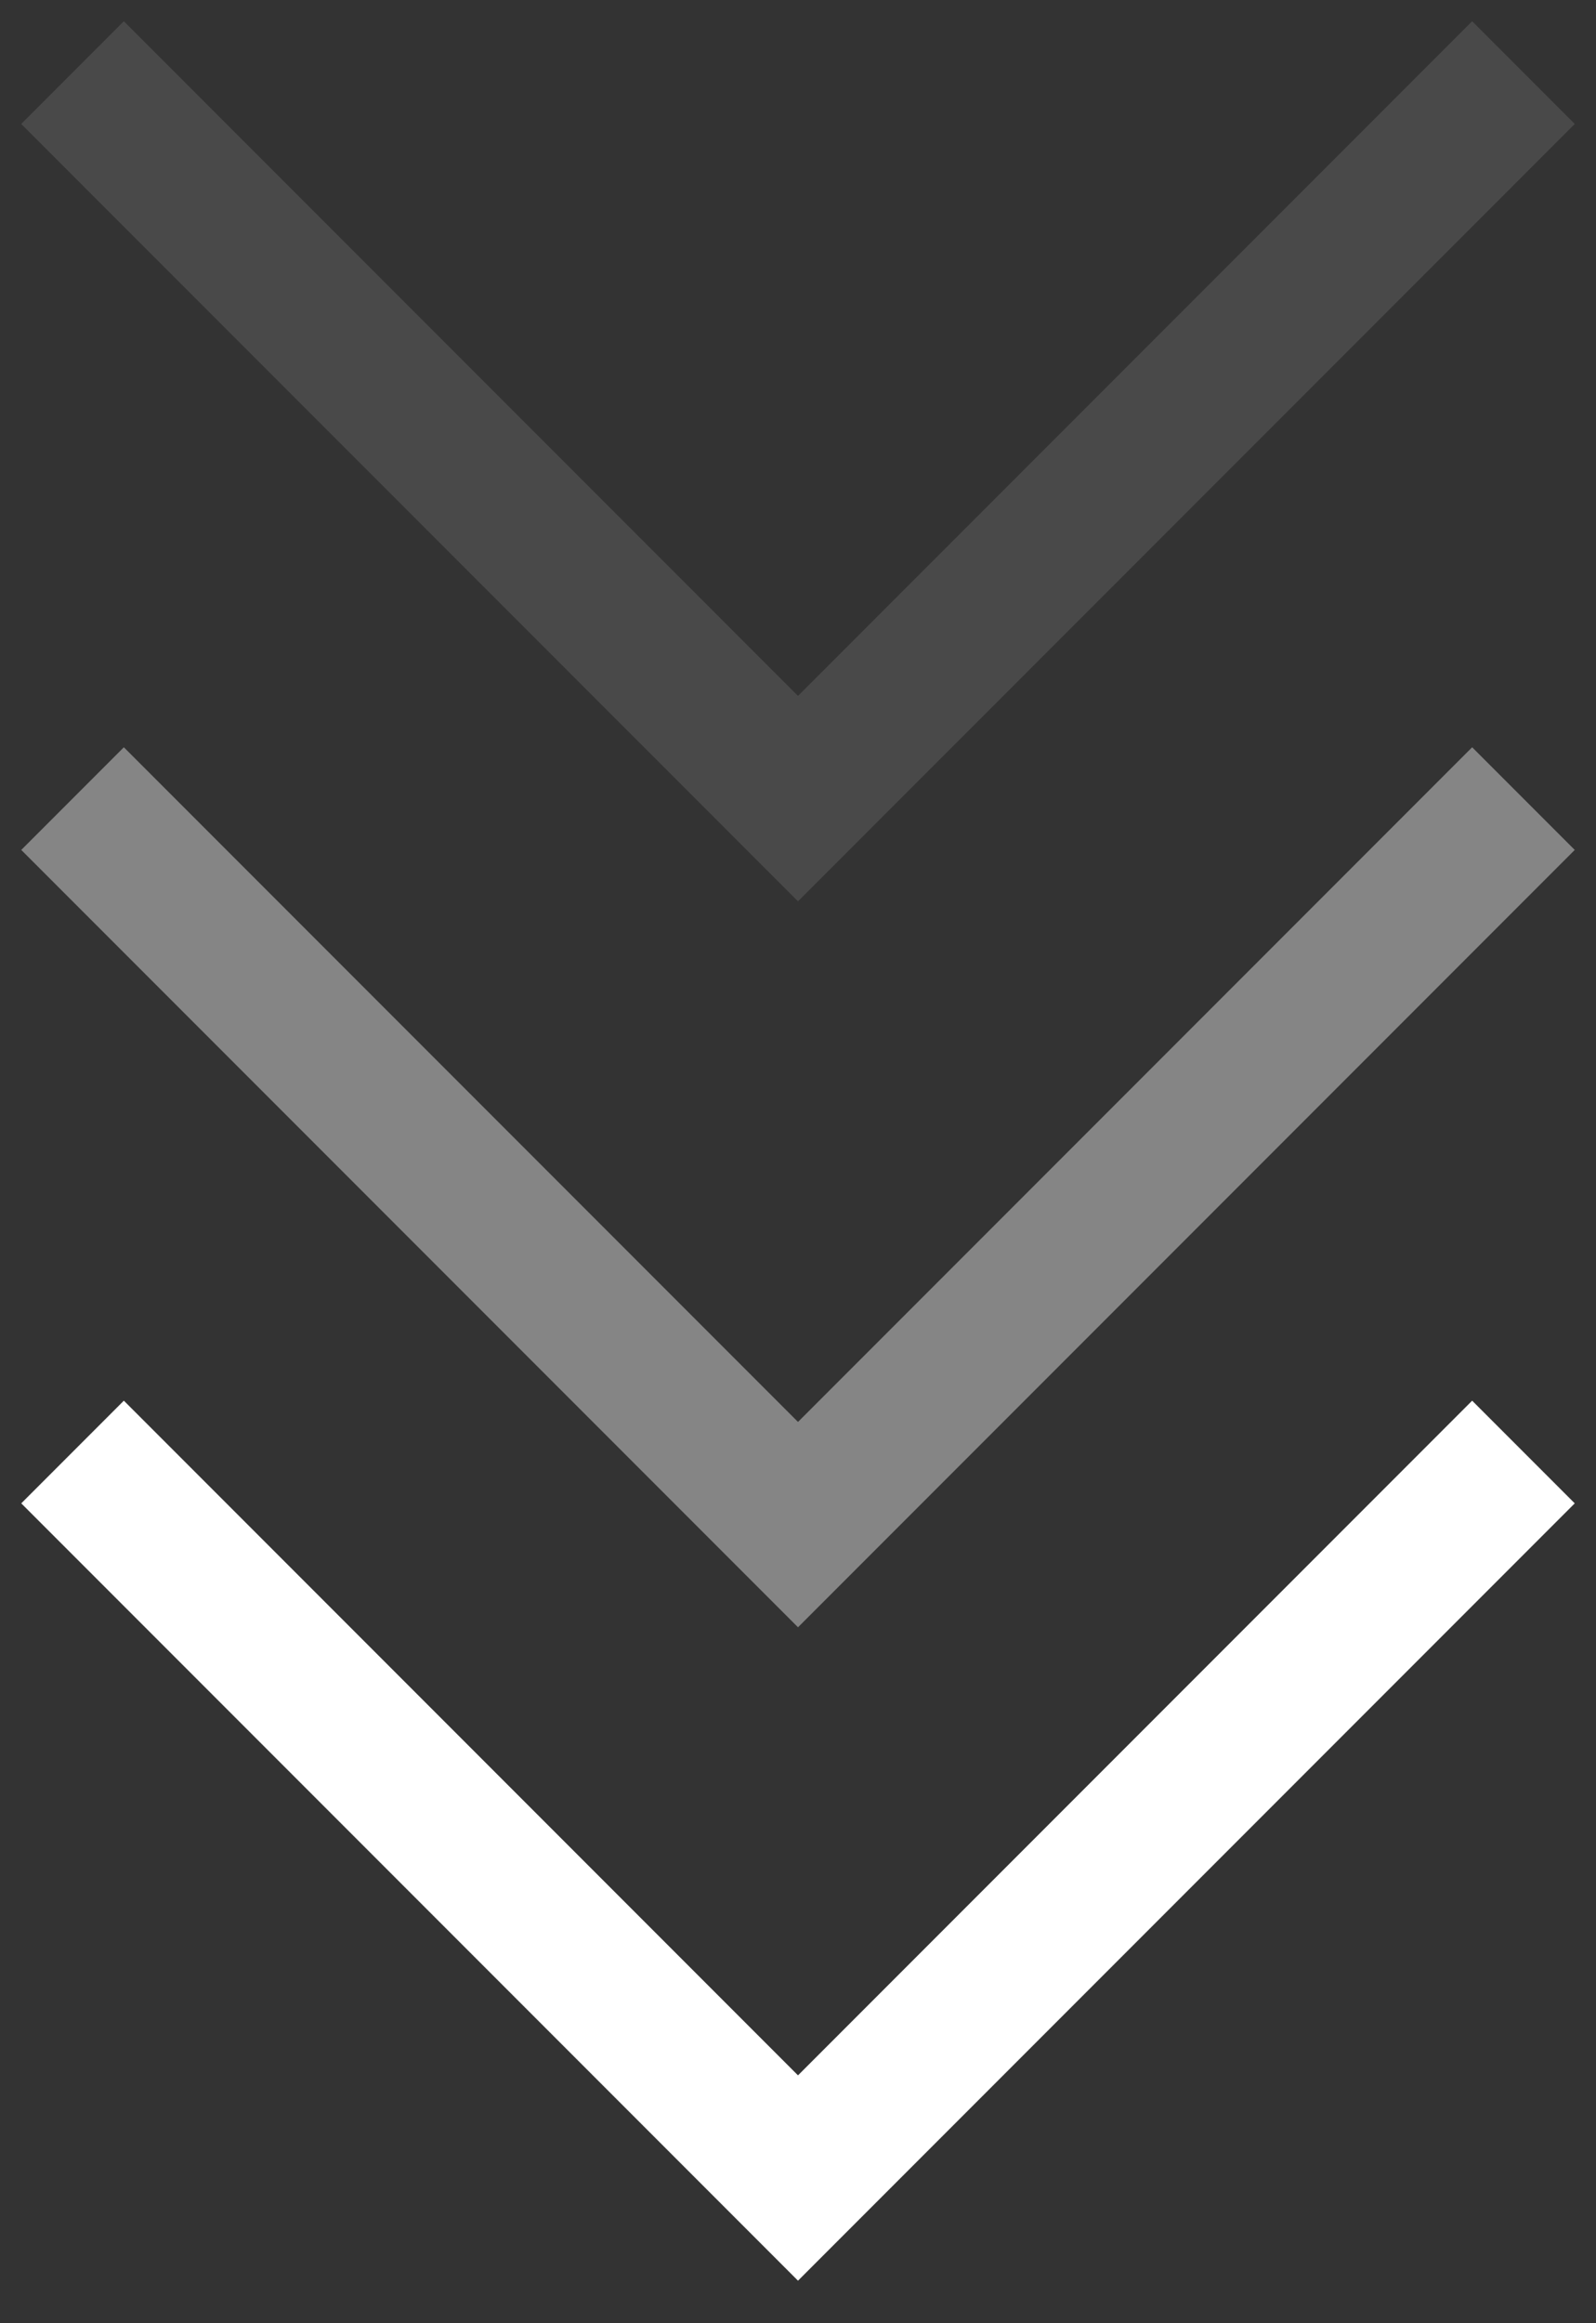 <svg width="22" height="32" viewBox="0 0 22 32" fill="none" xmlns="http://www.w3.org/2000/svg">
<rect x="0" y="0" width="22" height="32" fill="#333333" stroke="none"/>
<path opacity="0.4" d="M1 11L11 21L21 11" stroke="white" stroke-width="2"/>
<path d="M1 20L11 30L21 20" stroke="white" stroke-width="2"/>
<path opacity="0.11" d="M1 1L11 11L21 1" stroke="white" stroke-width="2"/>
</svg>
